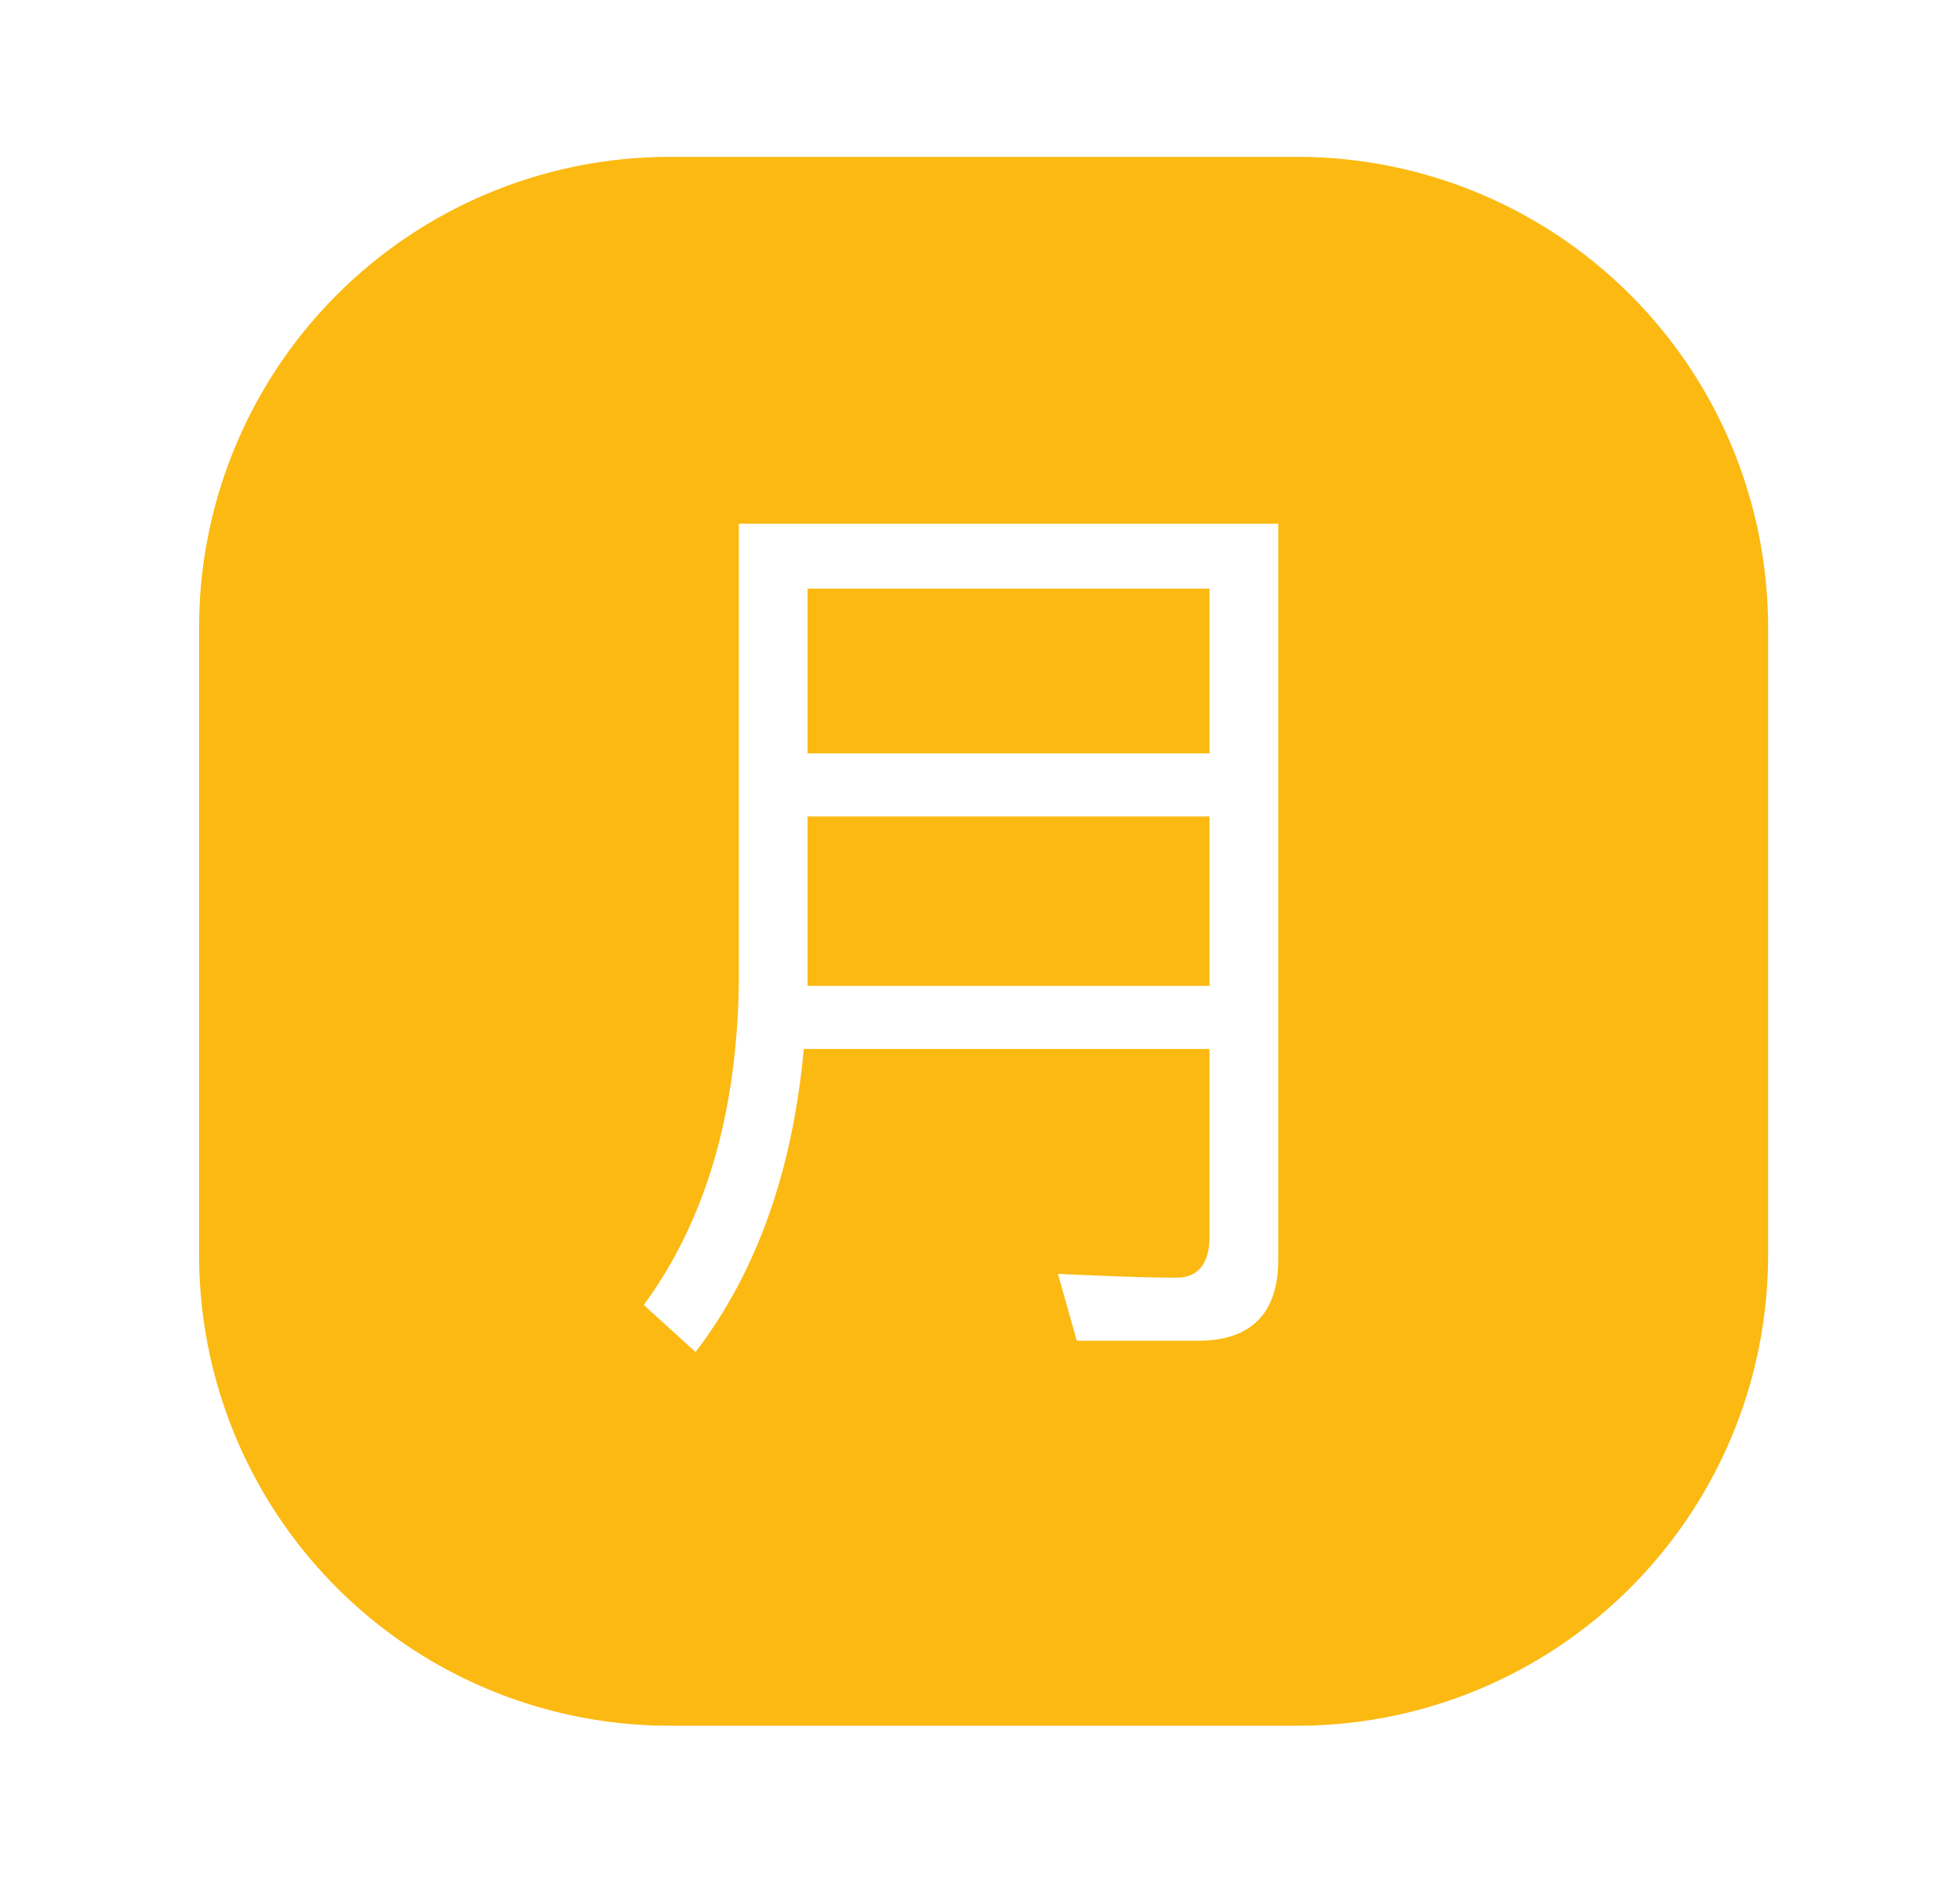 <?xml version="1.0" standalone="no"?><!DOCTYPE svg PUBLIC "-//W3C//DTD SVG 1.1//EN" "http://www.w3.org/Graphics/SVG/1.1/DTD/svg11.dtd"><svg t="1501515934924" class="icon" style="" viewBox="0 0 1066 1024" version="1.1" xmlns="http://www.w3.org/2000/svg" p-id="2172" xmlns:xlink="http://www.w3.org/1999/xlink" width="208.203" height="200"><defs><style type="text/css"></style></defs><path d="M364.288 85.333h341.333a256 256 0 0 1 256 256v341.333a256 256 0 0 1-256 256h-341.333a256 256 0 0 1-256-256V341.333a256 256 0 0 1 256-256z m72.875 485.205h220.672v101.888c0 14.848-6.144 22.528-17.92 22.528-19.456 0-40.96-1.024-64.512-2.048l10.24 36.352h66.048c28.672 0 43.52-14.848 43.52-44.032V284.843H401.835v249.856c-1.024 70.656-17.92 129.024-51.712 175.104l28.16 25.6c33.28-43.52 52.736-98.304 58.88-164.864z m2.048-126.464h218.624v92.16h-218.624v-92.16z m218.624-34.304h-218.624v-89.6h218.624v89.6z" p-id="2173" fill="#FBB912"></path></svg>